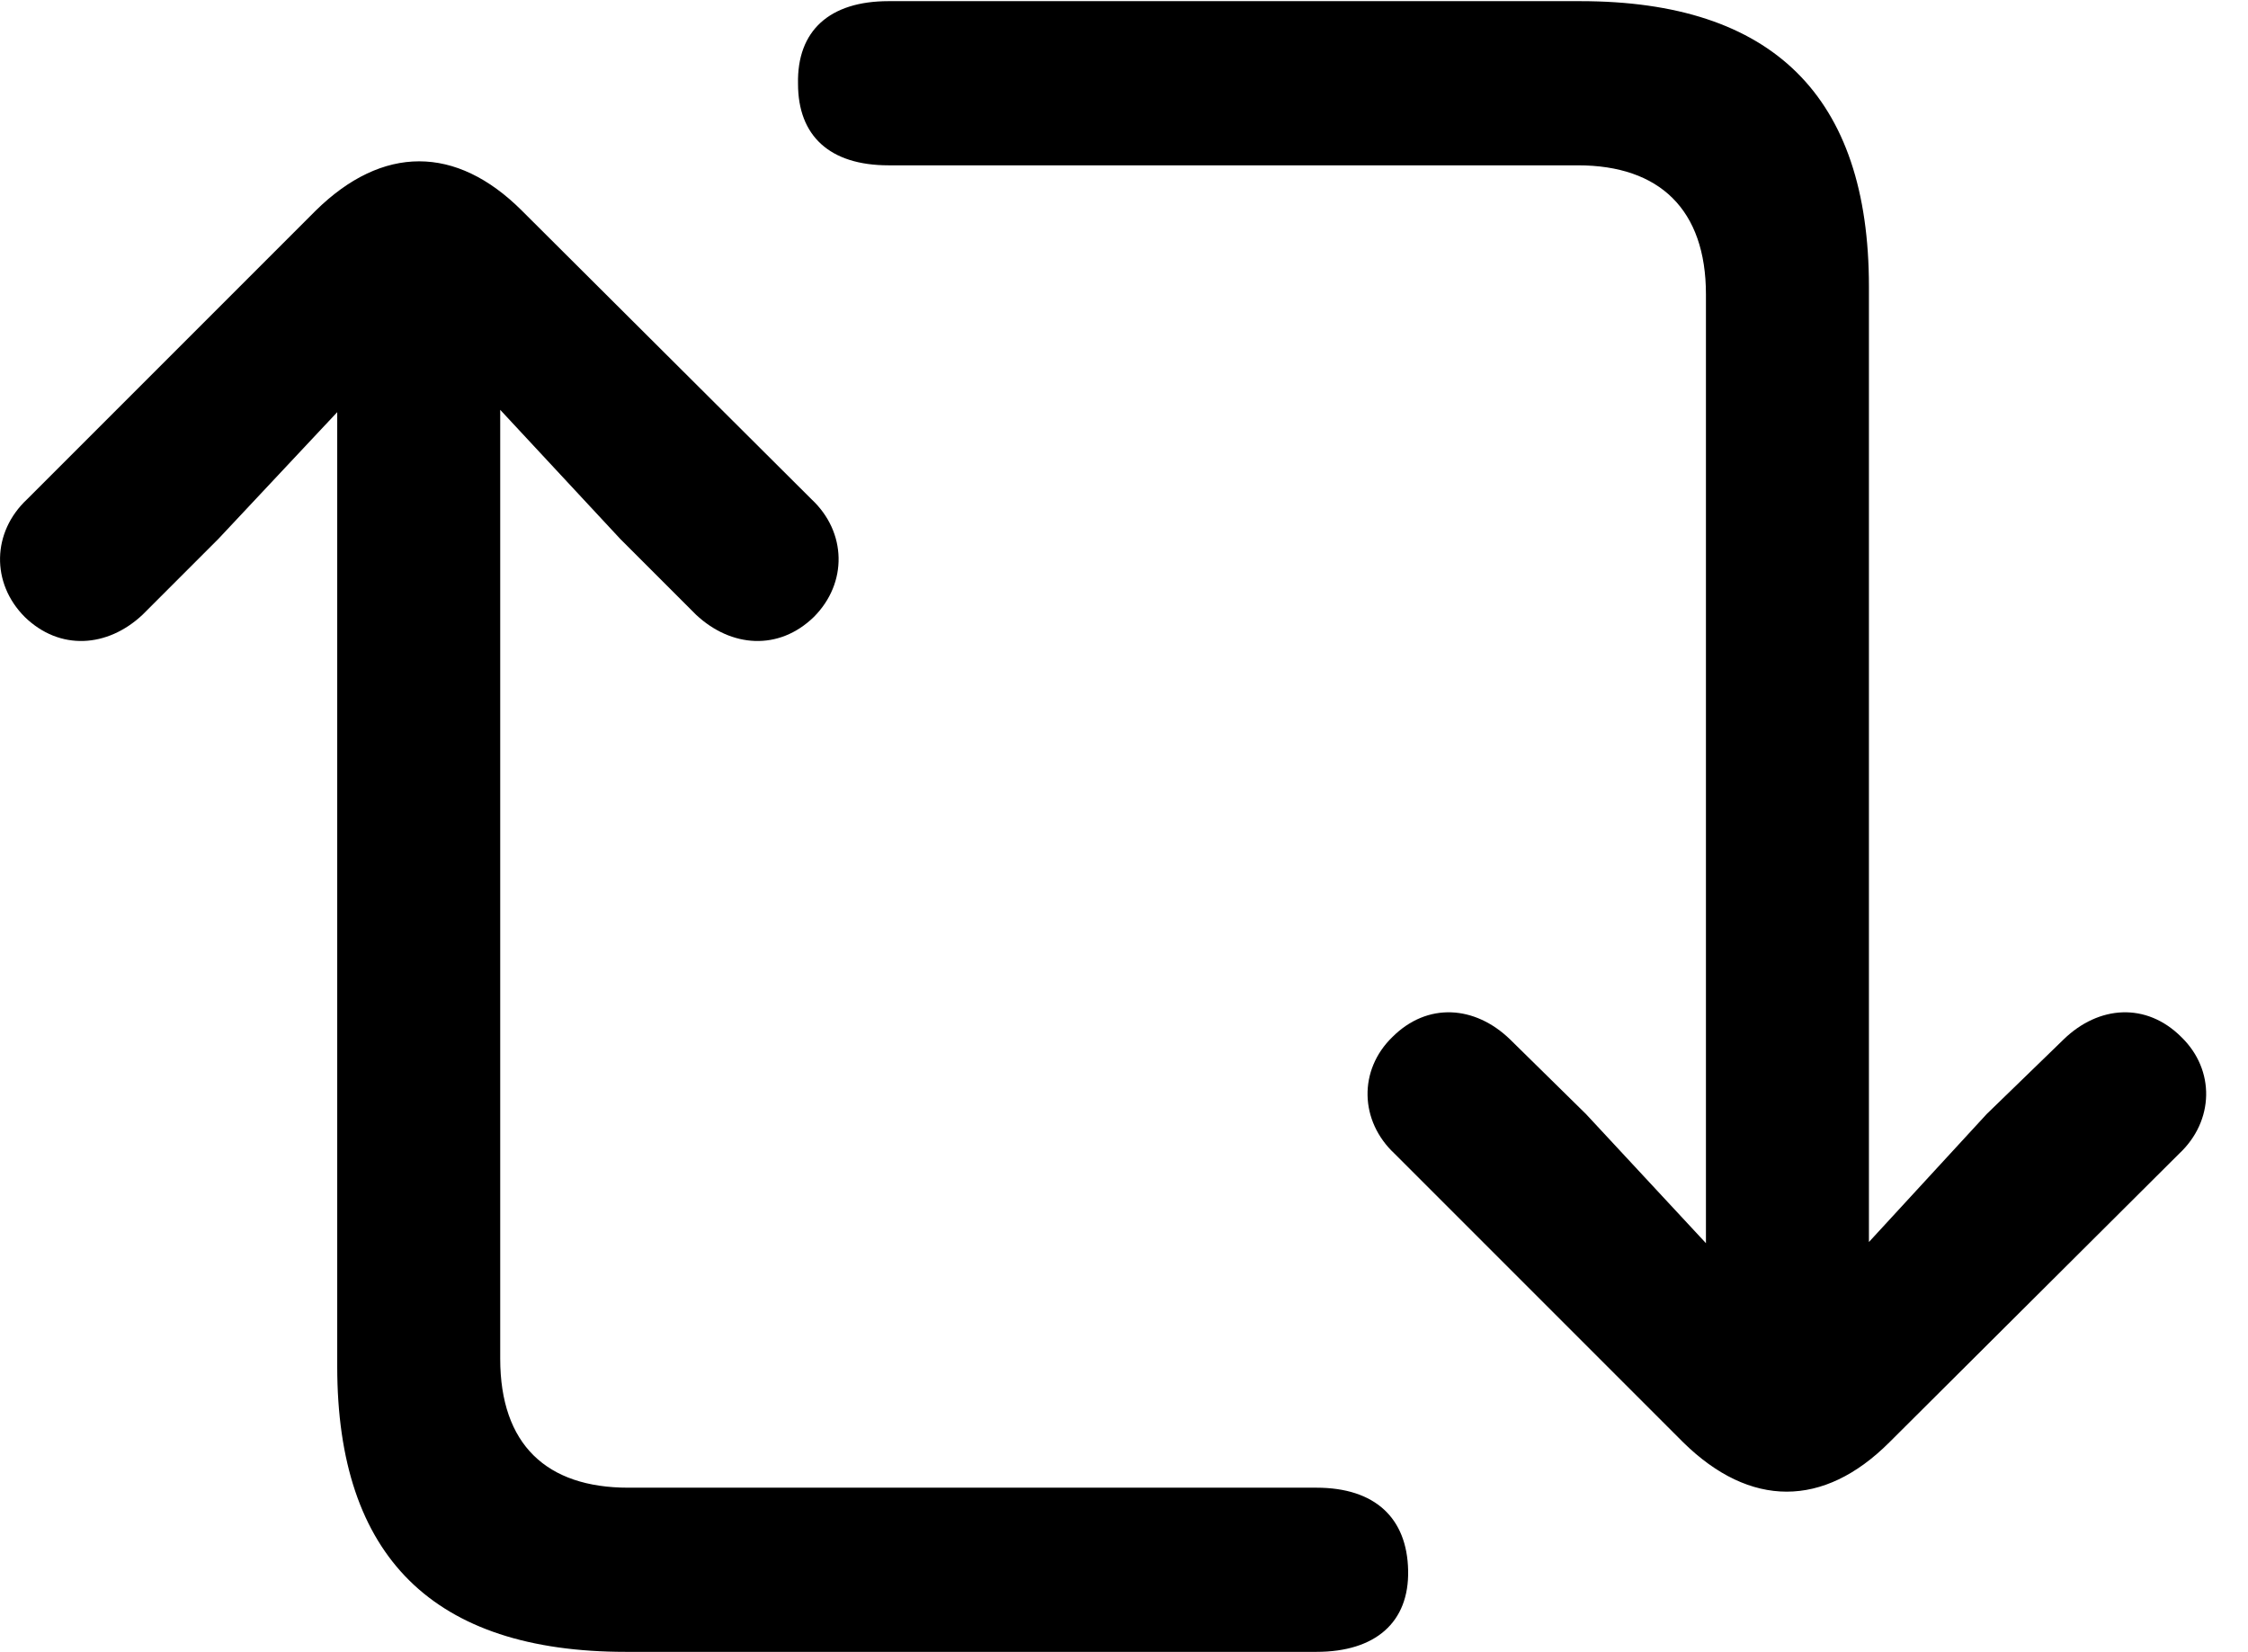 <svg version="1.1" xmlns="http://www.w3.org/2000/svg" xmlns:xlink="http://www.w3.org/1999/xlink" width="19.392" height="14.248" viewBox="0 0 19.392 14.248">
 <g>
  <rect height="14.248" opacity="0" width="19.392" x="0" y="0"/>
  <path d="M0.214 5.322C0.516 5.615 0.927 5.586 1.229 5.303L1.884 4.648L2.909 3.555L2.909 11.787C2.909 13.428 3.739 14.248 5.399 14.248L11.356 14.248C11.864 14.248 12.157 13.994 12.147 13.545C12.138 13.096 11.864 12.832 11.356 12.832L5.419 12.832C4.716 12.832 4.315 12.461 4.315 11.719L4.315 3.535L5.35 4.648L6.005 5.303C6.308 5.586 6.718 5.615 7.02 5.322C7.313 5.029 7.304 4.59 7.001 4.307L4.501 1.816C3.934 1.25 3.3 1.25 2.724 1.816L0.233 4.307C-0.069 4.59-0.079 5.029 0.214 5.322ZM6.884 0.723C6.884 1.172 7.157 1.426 7.665 1.426L13.612 1.426C14.315 1.426 14.716 1.807 14.716 2.539L14.716 10.723L13.681 9.609L13.026 8.965C12.723 8.672 12.313 8.643 12.011 8.945C11.718 9.229 11.727 9.668 12.03 9.951L14.52 12.441C15.097 13.008 15.731 13.008 16.298 12.441L18.798 9.951C19.101 9.668 19.11 9.229 18.817 8.945C18.515 8.643 18.104 8.672 17.802 8.965L17.138 9.609L16.122 10.713L16.122 2.471C16.122 0.83 15.292 0.01 13.632 0.01L7.665 0.01C7.157 0.01 6.874 0.264 6.884 0.723Z" fill="currentColor"/>
 </g>
</svg>
